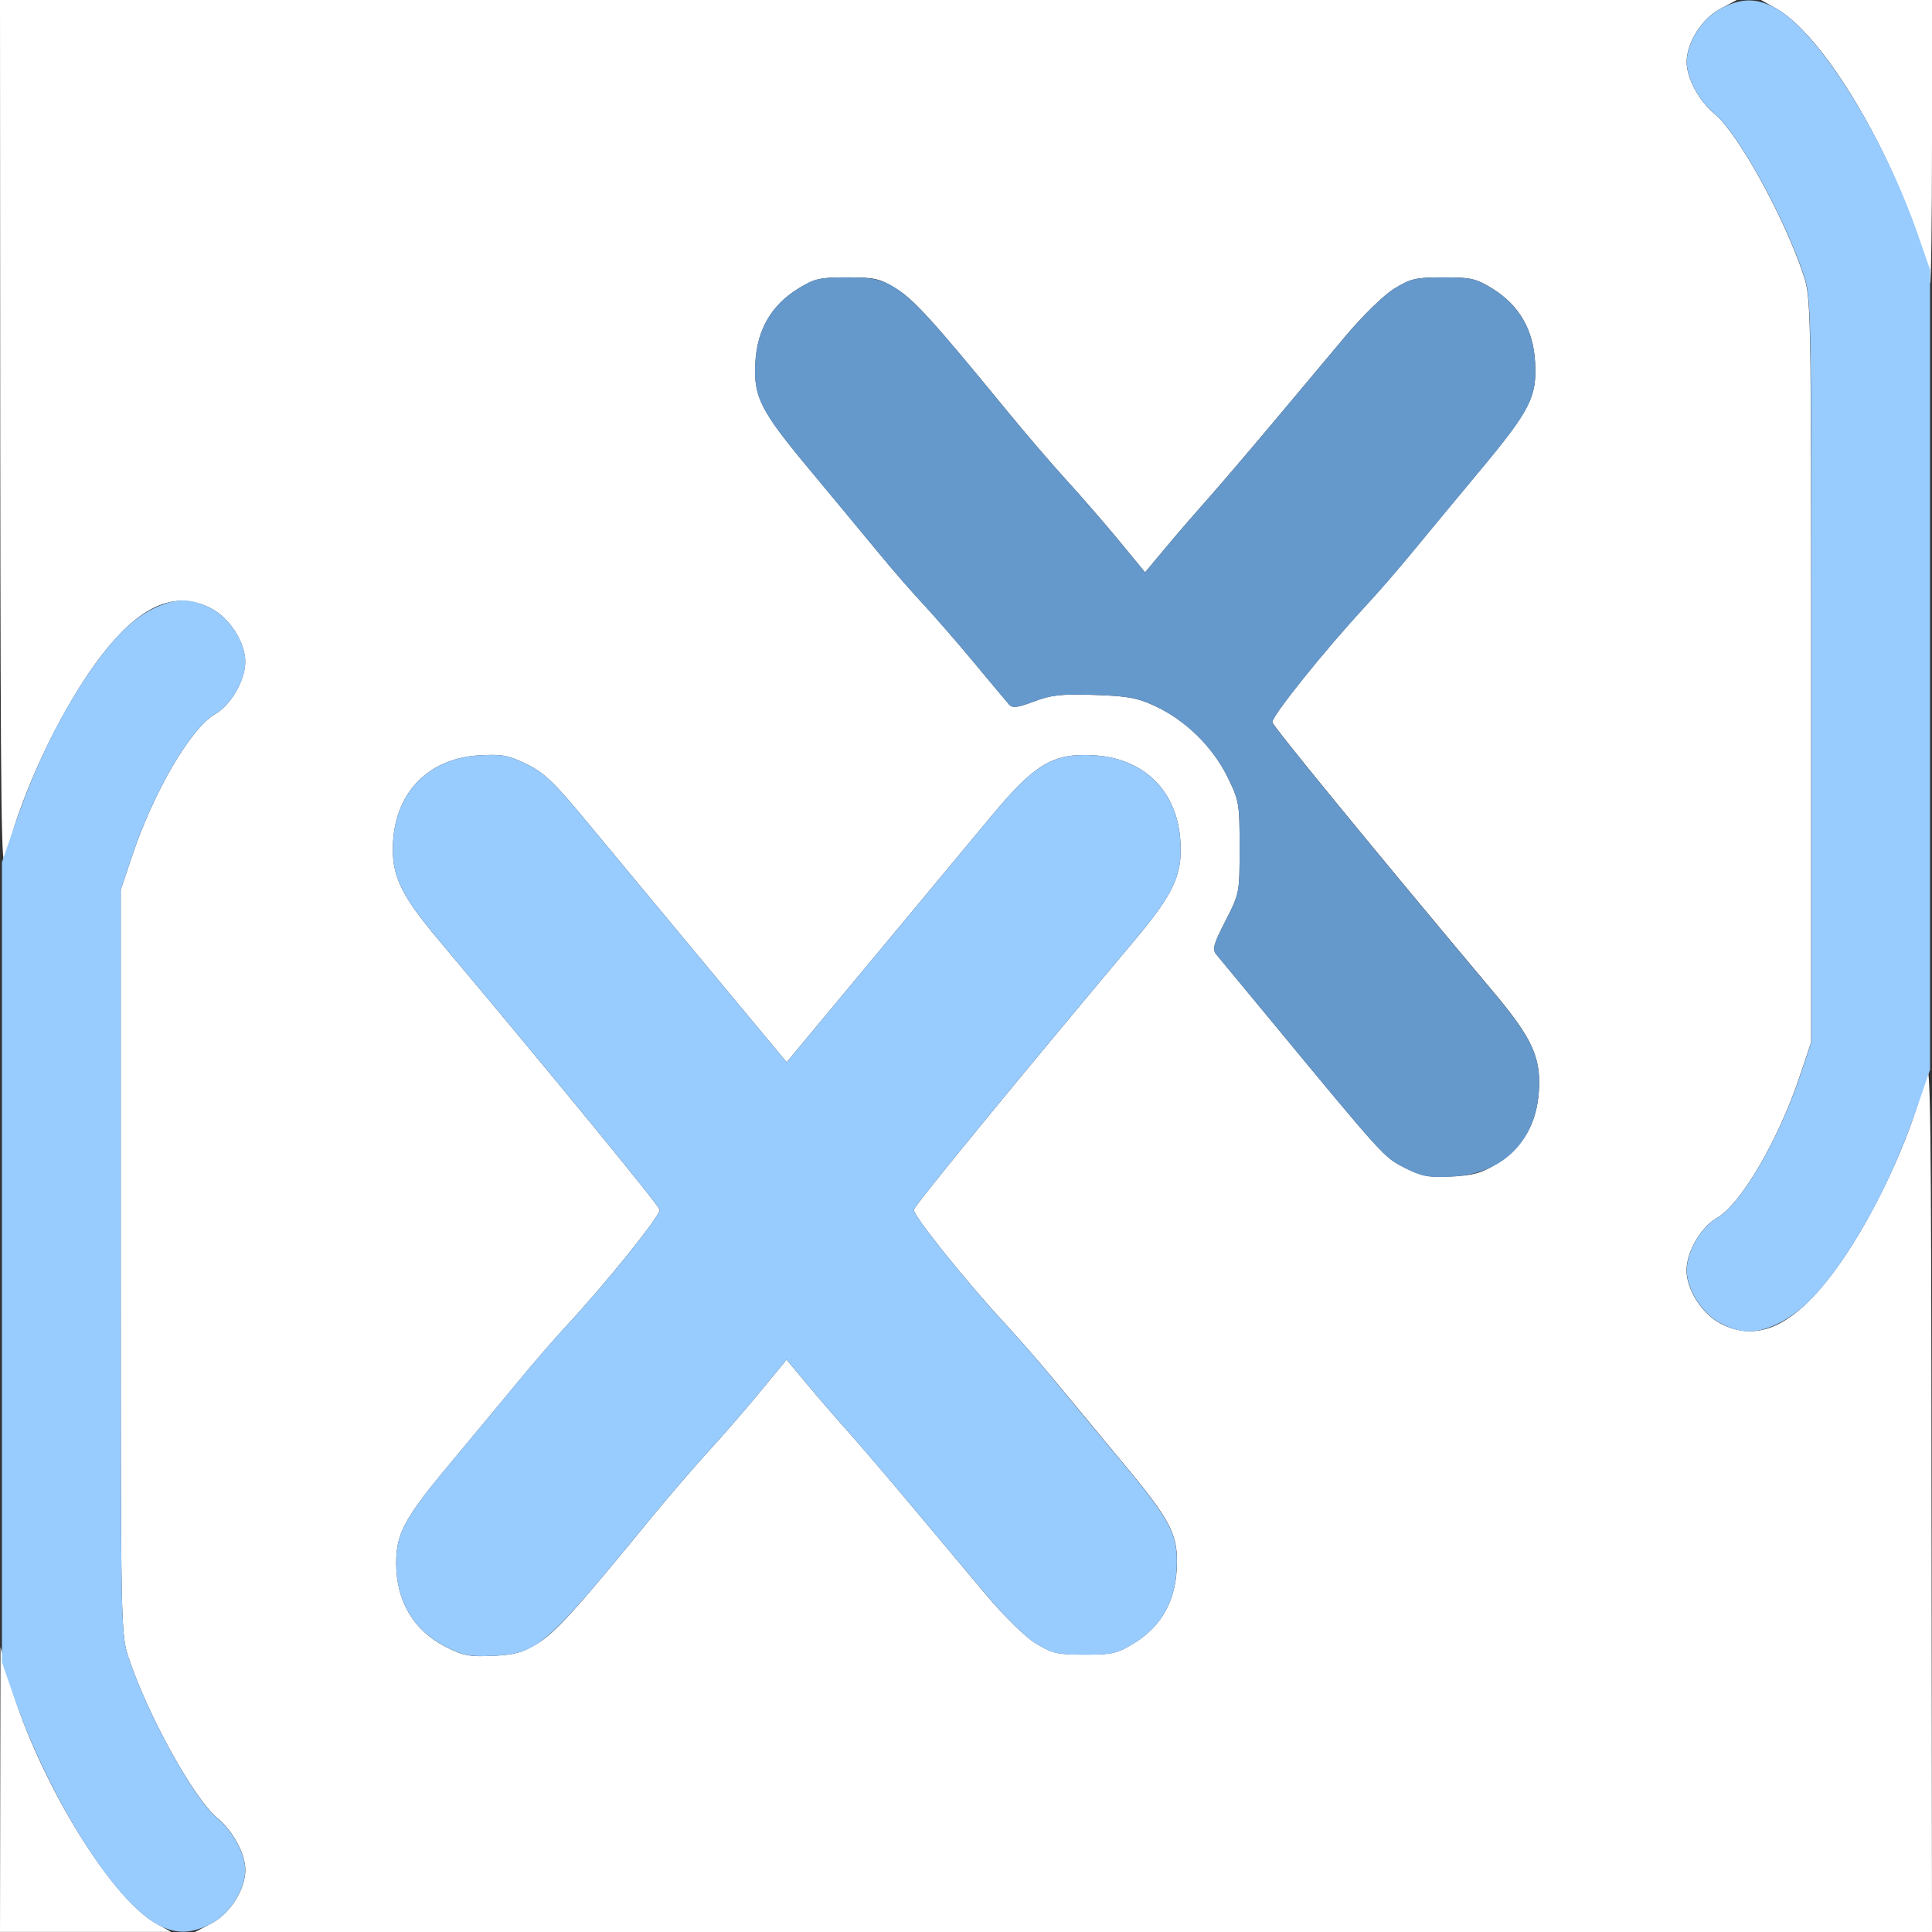 <?xml version="1.0" encoding="UTF-8" standalone="no"?>
<!-- Created with Inkscape (http://www.inkscape.org/) -->

<svg
   xmlns:dc="http://purl.org/dc/elements/1.1/"
   xmlns:cc="http://creativecommons.org/ns#"
   xmlns:rdf="http://www.w3.org/1999/02/22-rdf-syntax-ns#"
   xmlns:svg="http://www.w3.org/2000/svg"
   xmlns="http://www.w3.org/2000/svg"
   xmlns:sodipodi="http://sodipodi.sourceforge.net/DTD/sodipodi-0.dtd"
   xmlns:inkscape="http://www.inkscape.org/namespaces/inkscape"
   version="1.1"
   id="svg2"
   width="16"
   height="16"
   viewBox="0 0 16 16"
   sodipodi:docname="CON_TRANSLIKE.svg"
   inkscape:version="0.92.4 (5da689c313, 2019-01-14)">
  <rect x="0" y="0" width="16" height="16" fill="#333333" stroke="none"/>
  <defs
     id="defs6" />
  <sodipodi:namedview
     pagecolor="#ffffff"
     bordercolor="#666666"
     borderopacity="1"
     objecttolerance="10"
     gridtolerance="10"
     guidetolerance="10"
     inkscape:pageopacity="0"
     inkscape:pageshadow="2"
     inkscape:window-width="1196"
     inkscape:window-height="699"
     id="namedview4"
     showgrid="false"
     fit-margin-top="0"
     fit-margin-left="0"
     fit-margin-right="0"
     fit-margin-bottom="0"
     inkscape:zoom="16.838623"
     inkscape:cx="0.8908092"
     inkscape:cy="8.0766697"
     inkscape:window-x="0"
     inkscape:window-y="0"
     inkscape:window-maximized="0"
     inkscape:current-layer="svg2" />
  <g
     id="CON_TRANSLIKE">
    <path
       style="fill:#ffffff;stroke-width:0.031"
       d="m 0.002,14.82 0.002,-1.18 0.058,0.222 c 0.208,0.792 0.833,1.843 1.23,2.067 l 0.125,0.07 H 0.708 0 Z m 1.75,1.108 c 0.154,-0.081 0.28,-0.281 0.28,-0.442 0,-0.134 -0.102,-0.322 -0.232,-0.43 C 1.606,14.897 1.225,14.208 1.065,13.728 1.001,13.536 1,13.487 1,10.451 V 7.369 L 1.093,7.092 C 1.271,6.559 1.58,6.03 1.78,5.915 1.914,5.838 2.031,5.634 2.031,5.479 c 0,-0.158 -0.127,-0.358 -0.28,-0.439 C 1.419,4.865 1.09,5.043 0.716,5.603 0.42,6.045 0.145,6.665 0.046,7.109 0.011,7.269 0.005,6.759 0.002,3.648 L 0,0 h 7.192 7.192 l -0.136,0.072 c -0.154,0.081 -0.28,0.281 -0.28,0.442 0,0.134 0.102,0.322 0.232,0.43 0.193,0.159 0.574,0.849 0.734,1.329 0.064,0.191 0.065,0.24 0.065,3.277 v 3.082 l -0.093,0.277 c -0.178,0.533 -0.487,1.062 -0.687,1.177 -0.134,0.077 -0.252,0.281 -0.252,0.435 0,0.158 0.127,0.358 0.28,0.439 0.332,0.176 0.661,-0.003 1.035,-0.562 0.296,-0.442 0.571,-1.062 0.67,-1.507 0.035,-0.16 0.042,0.35 0.044,3.461 L 16,16 H 8.808 1.615 Z M 4.454,13.609 C 4.6,13.519 4.769,13.333 5.375,12.592 5.521,12.413 5.739,12.16 5.859,12.028 5.98,11.897 6.176,11.67 6.296,11.525 l 0.218,-0.265 0.157,0.188 c 0.086,0.104 0.245,0.288 0.353,0.409 0.108,0.121 0.354,0.409 0.547,0.64 0.193,0.23 0.464,0.554 0.602,0.718 0.145,0.172 0.316,0.34 0.404,0.394 0.137,0.084 0.178,0.094 0.407,0.094 0.229,0 0.27,-0.01 0.408,-0.095 C 9.612,13.472 9.729,13.271 9.745,13 9.761,12.71 9.706,12.602 9.282,12.094 9.089,11.862 8.838,11.559 8.725,11.422 8.611,11.284 8.44,11.088 8.344,10.984 8.009,10.624 7.558,10.063 7.568,10.018 7.576,9.98 8.445,8.92 9.398,7.785 9.718,7.404 9.792,7.246 9.776,6.973 9.753,6.554 9.477,6.279 9.058,6.255 8.72,6.236 8.572,6.324 8.209,6.76 8.049,6.952 7.603,7.489 7.217,7.953 L 6.515,8.797 5.852,8 C 5.488,7.562 5.042,7.025 4.862,6.808 4.59,6.479 4.505,6.398 4.361,6.328 4.212,6.255 4.158,6.245 3.973,6.255 3.554,6.279 3.279,6.554 3.255,6.973 3.24,7.246 3.313,7.404 3.633,7.785 4.586,8.92 5.455,9.98 5.463,10.018 5.473,10.062 5.024,10.622 4.687,10.984 4.591,11.088 4.415,11.291 4.294,11.438 4.174,11.584 3.928,11.879 3.749,12.094 3.351,12.569 3.281,12.696 3.281,12.944 c 0,0.317 0.144,0.559 0.413,0.696 0.142,0.072 0.196,0.082 0.387,0.073 0.181,-0.008 0.25,-0.027 0.373,-0.104 z M 12.393,9.639 c 0.221,-0.137 0.337,-0.338 0.352,-0.613 0.015,-0.273 -0.058,-0.431 -0.378,-0.812 -0.953,-1.135 -1.822,-2.195 -1.83,-2.233 -0.01,-0.045 0.441,-0.606 0.776,-0.967 0.096,-0.103 0.267,-0.3 0.38,-0.438 0.113,-0.138 0.364,-0.44 0.557,-0.672 0.424,-0.509 0.479,-0.617 0.463,-0.906 C 12.698,2.729 12.581,2.528 12.361,2.391 12.223,2.306 12.182,2.297 11.953,2.297 c -0.229,0 -0.27,0.01 -0.407,0.094 C 11.459,2.445 11.287,2.612 11.142,2.785 11.004,2.949 10.733,3.273 10.54,3.503 10.347,3.733 10.101,4.021 9.993,4.143 9.885,4.264 9.726,4.448 9.64,4.552 L 9.483,4.74 9.265,4.475 C 9.145,4.33 8.948,4.103 8.828,3.972 8.708,3.84 8.49,3.587 8.344,3.408 7.736,2.666 7.569,2.481 7.423,2.391 7.286,2.306 7.244,2.297 7.016,2.297 c -0.229,0 -0.27,0.01 -0.408,0.095 -0.22,0.136 -0.337,0.338 -0.352,0.608 -0.016,0.29 0.039,0.398 0.463,0.906 0.193,0.232 0.444,0.534 0.557,0.672 0.113,0.138 0.278,0.327 0.367,0.422 0.089,0.095 0.278,0.312 0.421,0.484 0.143,0.172 0.275,0.33 0.294,0.351 0.028,0.031 0.071,0.025 0.205,-0.026 0.142,-0.054 0.225,-0.063 0.499,-0.054 0.278,0.009 0.356,0.023 0.508,0.094 0.25,0.117 0.473,0.336 0.595,0.584 0.097,0.198 0.101,0.22 0.101,0.585 0,0.377 -7.63e-4,0.381 -0.117,0.608 -0.099,0.193 -0.111,0.236 -0.076,0.278 0.023,0.027 0.209,0.253 0.415,0.502 0.978,1.183 0.972,1.177 1.144,1.264 0.142,0.072 0.196,0.082 0.387,0.073 0.181,-0.008 0.25,-0.027 0.374,-0.104 z M 15.969,2.278 c 0,-0.117 -0.187,-0.628 -0.358,-0.981 C 15.316,0.689 14.968,0.217 14.709,0.07 L 14.584,0 h 0.708 0.708 v 1.172 c 0,0.645 -0.007,1.172 -0.016,1.172 -0.009,0 -0.016,-0.03 -0.016,-0.066 z"
       id="path823"
       inkscape:connector-curvature="0" />
    <path
       style="fill:#98cbfe;stroke-width:0.031"
       d="M 1.291,15.93 C 0.937,15.73 0.405,14.883 0.119,14.062 L 0.016,13.766 v -3.312 -3.313 L 0.133,6.802 C 0.288,6.353 0.486,5.947 0.716,5.603 0.926,5.29 1.099,5.117 1.293,5.029 c 0.172,-0.078 0.294,-0.075 0.459,0.012 0.153,0.081 0.28,0.28 0.28,0.439 0,0.155 -0.118,0.358 -0.252,0.435 C 1.58,6.03 1.271,6.559 1.093,7.092 l -0.093,0.277 v 3.082 c 0,3.037 9.625e-4,3.085 0.065,3.277 0.16,0.48 0.541,1.17 0.734,1.329 0.13,0.107 0.232,0.296 0.232,0.43 0,0.161 -0.126,0.361 -0.28,0.442 -0.171,0.091 -0.301,0.091 -0.46,0.002 z M 3.694,13.639 C 3.425,13.503 3.281,13.261 3.281,12.944 c 0,-0.248 0.07,-0.375 0.467,-0.85 0.18,-0.215 0.425,-0.51 0.545,-0.656 0.12,-0.146 0.297,-0.35 0.393,-0.453 C 5.024,10.622 5.473,10.062 5.463,10.018 5.455,9.98 4.586,8.92 3.633,7.785 3.313,7.404 3.24,7.246 3.255,6.973 3.279,6.554 3.554,6.279 3.973,6.255 4.158,6.245 4.212,6.255 4.361,6.328 4.505,6.398 4.59,6.479 4.862,6.808 5.042,7.025 5.488,7.562 5.852,8 L 6.515,8.797 7.217,7.953 C 7.603,7.489 8.049,6.952 8.209,6.76 8.572,6.324 8.72,6.236 9.058,6.255 9.477,6.279 9.753,6.554 9.776,6.973 9.792,7.246 9.718,7.404 9.398,7.785 8.445,8.92 7.576,9.98 7.568,10.018 c -0.01,0.045 0.441,0.606 0.776,0.967 0.096,0.103 0.267,0.3 0.38,0.438 0.113,0.138 0.364,0.44 0.557,0.672 0.424,0.509 0.479,0.617 0.463,0.906 -0.015,0.27 -0.132,0.472 -0.352,0.608 -0.138,0.085 -0.179,0.095 -0.408,0.095 -0.229,0 -0.27,-0.01 -0.407,-0.094 C 8.49,13.555 8.318,13.388 8.174,13.215 8.035,13.051 7.764,12.727 7.571,12.497 7.378,12.267 7.132,11.979 7.024,11.857 6.916,11.736 6.757,11.552 6.671,11.448 L 6.514,11.26 6.296,11.525 C 6.176,11.67 5.98,11.897 5.859,12.028 5.739,12.16 5.521,12.413 5.375,12.592 4.515,13.642 4.453,13.695 4.081,13.713 3.891,13.721 3.836,13.711 3.694,13.639 Z M 14.249,10.959 c -0.153,-0.081 -0.28,-0.28 -0.28,-0.439 0,-0.155 0.118,-0.358 0.252,-0.435 0.199,-0.115 0.508,-0.644 0.687,-1.177 l 0.093,-0.277 V 5.549 c 0,-3.037 -9.62e-4,-3.085 -0.065,-3.277 C 14.775,1.792 14.394,1.103 14.201,0.944 14.07,0.836 13.969,0.648 13.969,0.514 c 0,-0.161 0.126,-0.361 0.28,-0.442 0.171,-0.091 0.301,-0.091 0.46,-0.002 0.355,0.2 0.887,1.047 1.172,1.867 l 0.103,0.297 v 3.312 3.312 l -0.117,0.339 c -0.155,0.448 -0.353,0.854 -0.583,1.199 -0.209,0.313 -0.383,0.486 -0.577,0.574 -0.172,0.078 -0.294,0.075 -0.459,-0.012 z"
       id="path821"
       inkscape:connector-curvature="0" />
    <path
       style="fill:#6598cb;stroke-width:0.031"
       d="M 11.632,9.671 C 11.46,9.584 11.465,9.59 10.488,8.406 10.282,8.157 10.095,7.931 10.072,7.904 10.038,7.862 10.049,7.819 10.149,7.626 c 0.116,-0.227 0.117,-0.231 0.117,-0.608 0,-0.365 -0.004,-0.387 -0.101,-0.585 C 10.042,6.186 9.819,5.966 9.569,5.849 9.418,5.779 9.34,5.764 9.062,5.755 8.788,5.747 8.705,5.756 8.563,5.81 8.428,5.861 8.385,5.866 8.357,5.836 8.338,5.814 8.205,5.656 8.063,5.484 7.92,5.312 7.73,5.095 7.642,5 7.553,4.905 7.388,4.716 7.275,4.578 7.162,4.441 6.911,4.138 6.718,3.906 6.294,3.398 6.239,3.29 6.255,3 6.271,2.729 6.388,2.528 6.608,2.391 6.745,2.306 6.786,2.297 7.016,2.297 c 0.406,0 0.445,0.033 1.328,1.111 0.146,0.178 0.364,0.432 0.484,0.564 0.12,0.131 0.317,0.358 0.437,0.504 L 9.483,4.74 9.64,4.552 C 9.726,4.448 9.885,4.264 9.993,4.143 10.101,4.021 10.347,3.733 10.54,3.503 c 0.193,-0.23 0.464,-0.554 0.602,-0.718 0.145,-0.172 0.316,-0.34 0.404,-0.394 0.137,-0.084 0.178,-0.094 0.407,-0.094 0.229,0 0.27,0.01 0.408,0.095 0.22,0.136 0.337,0.338 0.352,0.608 0.016,0.29 -0.039,0.398 -0.463,0.906 -0.193,0.232 -0.444,0.534 -0.557,0.672 -0.113,0.138 -0.284,0.334 -0.38,0.438 -0.335,0.36 -0.786,0.922 -0.776,0.967 0.009,0.038 0.877,1.098 1.83,2.233 0.32,0.381 0.394,0.539 0.378,0.812 -0.024,0.423 -0.301,0.697 -0.726,0.717 -0.19,0.009 -0.245,-0.002 -0.387,-0.073 z"
       id="path819"
       inkscape:connector-curvature="0" />
  </g>
</svg>
